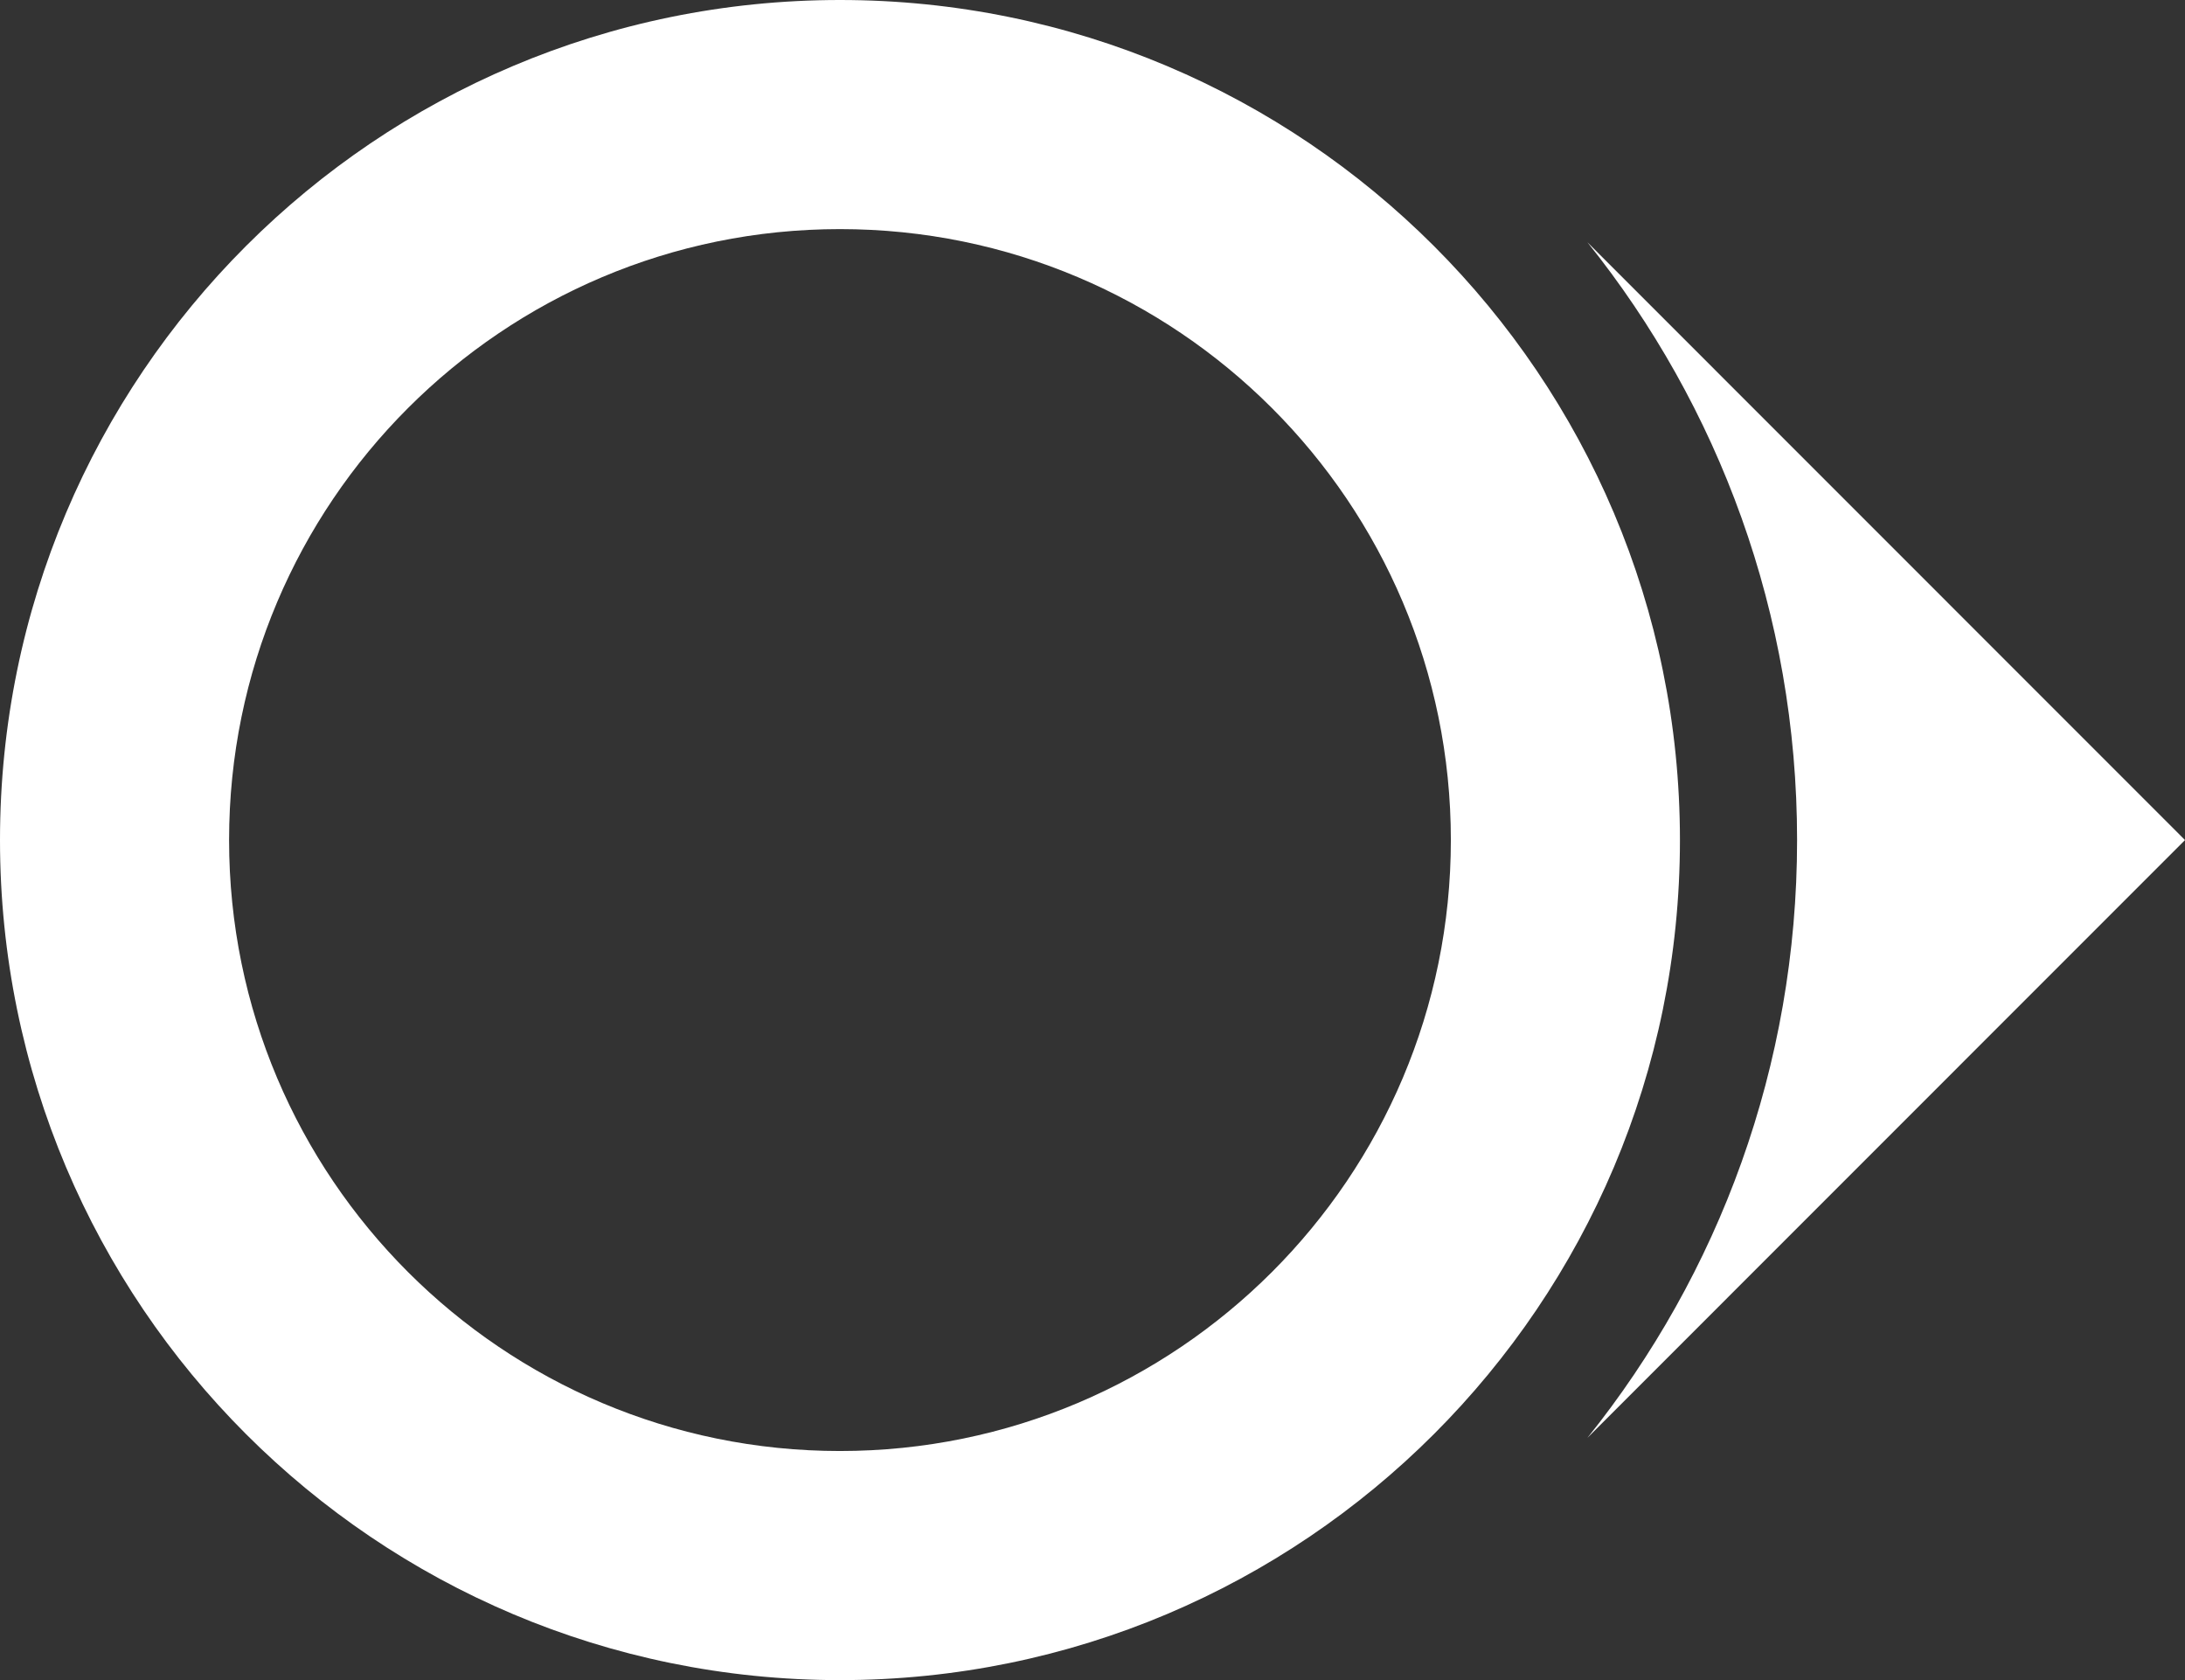 <?xml version="1.0" encoding="UTF-8"?>
<svg id="Layer_1" data-name="Layer 1" xmlns="http://www.w3.org/2000/svg" viewBox="0 0 143.07 110">
  <rect x="0" y="0" width="143.07" height="110" fill="#333333" stroke="none"/>
  <defs>
    <style>
      .cls-1 {
        fill: #fff;
        stroke-width: 0px;
      }
    </style>
  </defs>
  <path class="cls-1" d="M55,0C24.62,0,0,24.62,0,55s24.62,55,55,55,55-24.62,55-55S85.38,0,55,0ZM55,95c-22.09,0-40-17.91-40-40S32.91,15,55,15s40,17.91,40,40-17.91,40-40,40Z"/>
  <path class="cls-1" d="M103.94,94.14c8.6-10.72,13.73-24.34,13.73-39.14s-5.13-28.42-13.73-39.14l39.13,39.14-39.13,39.14Z"/>
</svg>